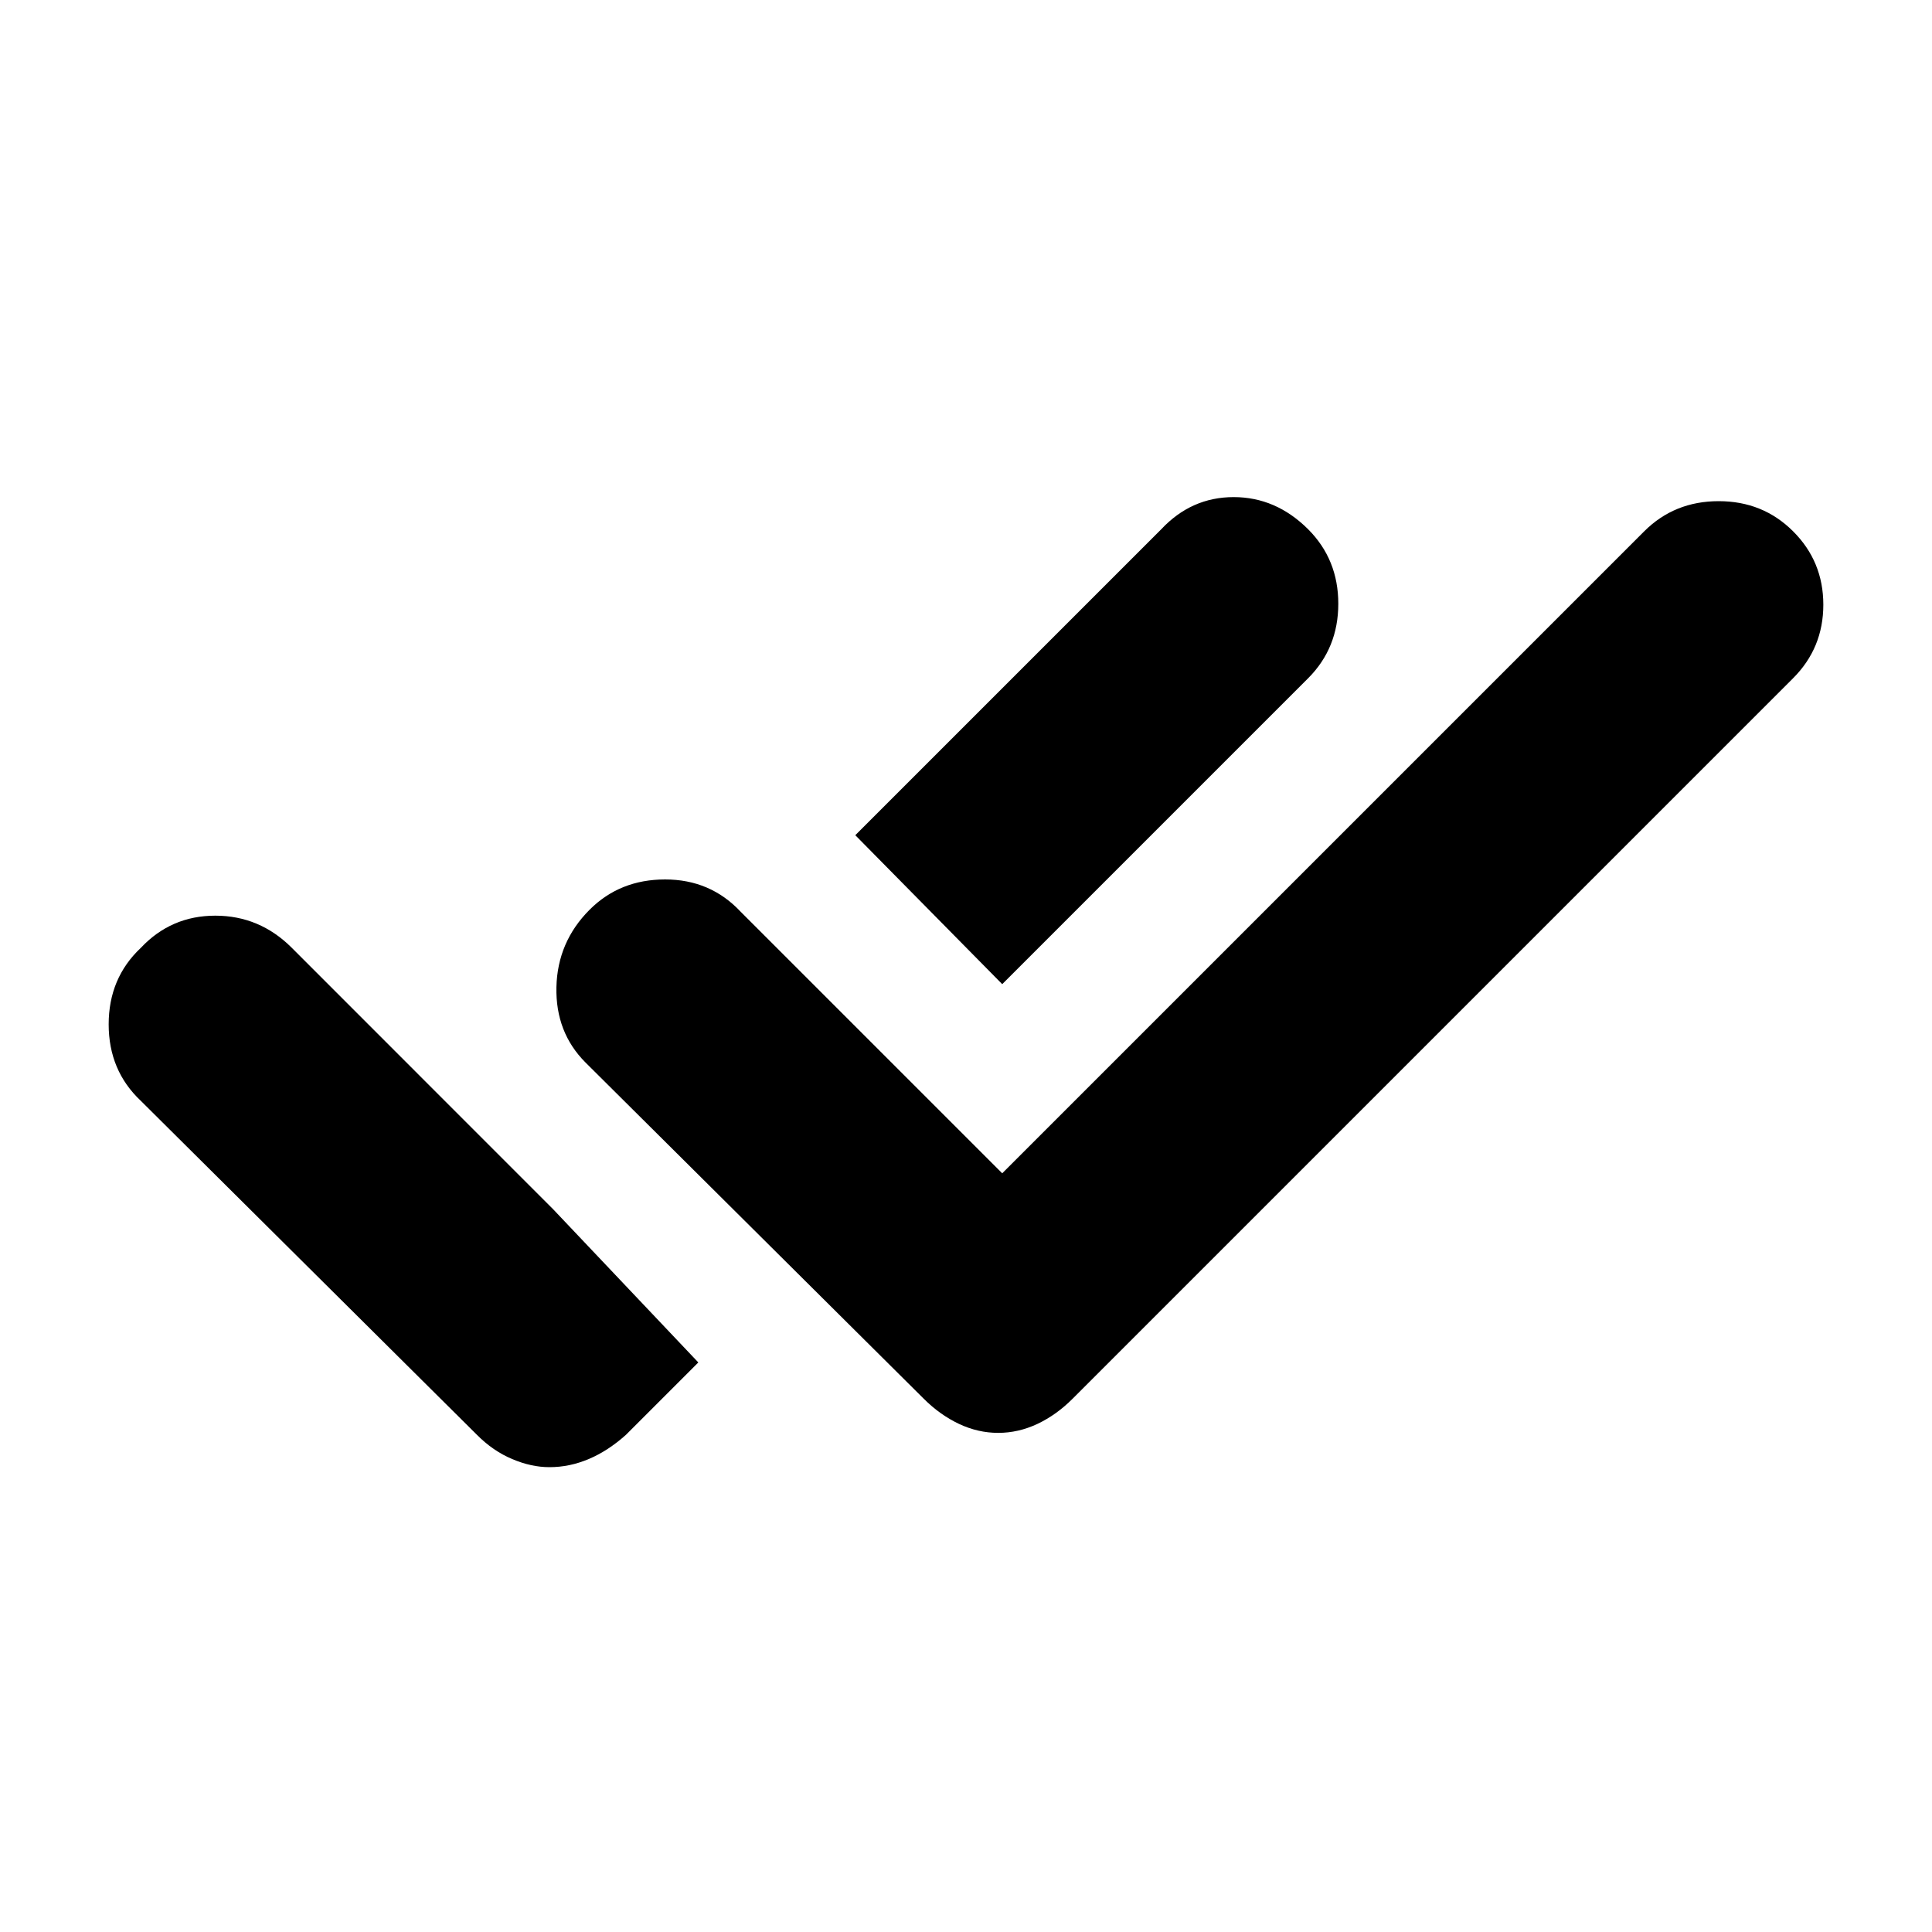 <svg xmlns="http://www.w3.org/2000/svg" height="20" width="20"><path d="M5.688 15.188Q5.5 15.188 5.302 15.104Q5.104 15.021 4.938 14.854L1.458 11.396Q1.125 11.083 1.125 10.604Q1.125 10.125 1.458 9.812Q1.771 9.479 2.229 9.479Q2.688 9.479 3.021 9.812L5.729 12.521L7.229 14.104L6.479 14.854Q6.292 15.021 6.094 15.104Q5.896 15.188 5.688 15.188ZM10.333 14.833Q10.125 14.833 9.927 14.74Q9.729 14.646 9.562 14.479L6.062 11Q5.75 10.688 5.76 10.219Q5.771 9.75 6.104 9.417Q6.417 9.104 6.885 9.104Q7.354 9.104 7.667 9.438L10.375 12.146L17.021 5.5Q17.333 5.188 17.792 5.188Q18.25 5.188 18.562 5.5Q18.875 5.812 18.875 6.26Q18.875 6.708 18.562 7.021L11.104 14.479Q10.938 14.646 10.74 14.74Q10.542 14.833 10.333 14.833ZM10.375 10.188 8.854 8.646 12.021 5.479Q12.333 5.146 12.771 5.146Q13.208 5.146 13.542 5.479Q13.854 5.792 13.854 6.25Q13.854 6.708 13.542 7.021Z"/></svg>